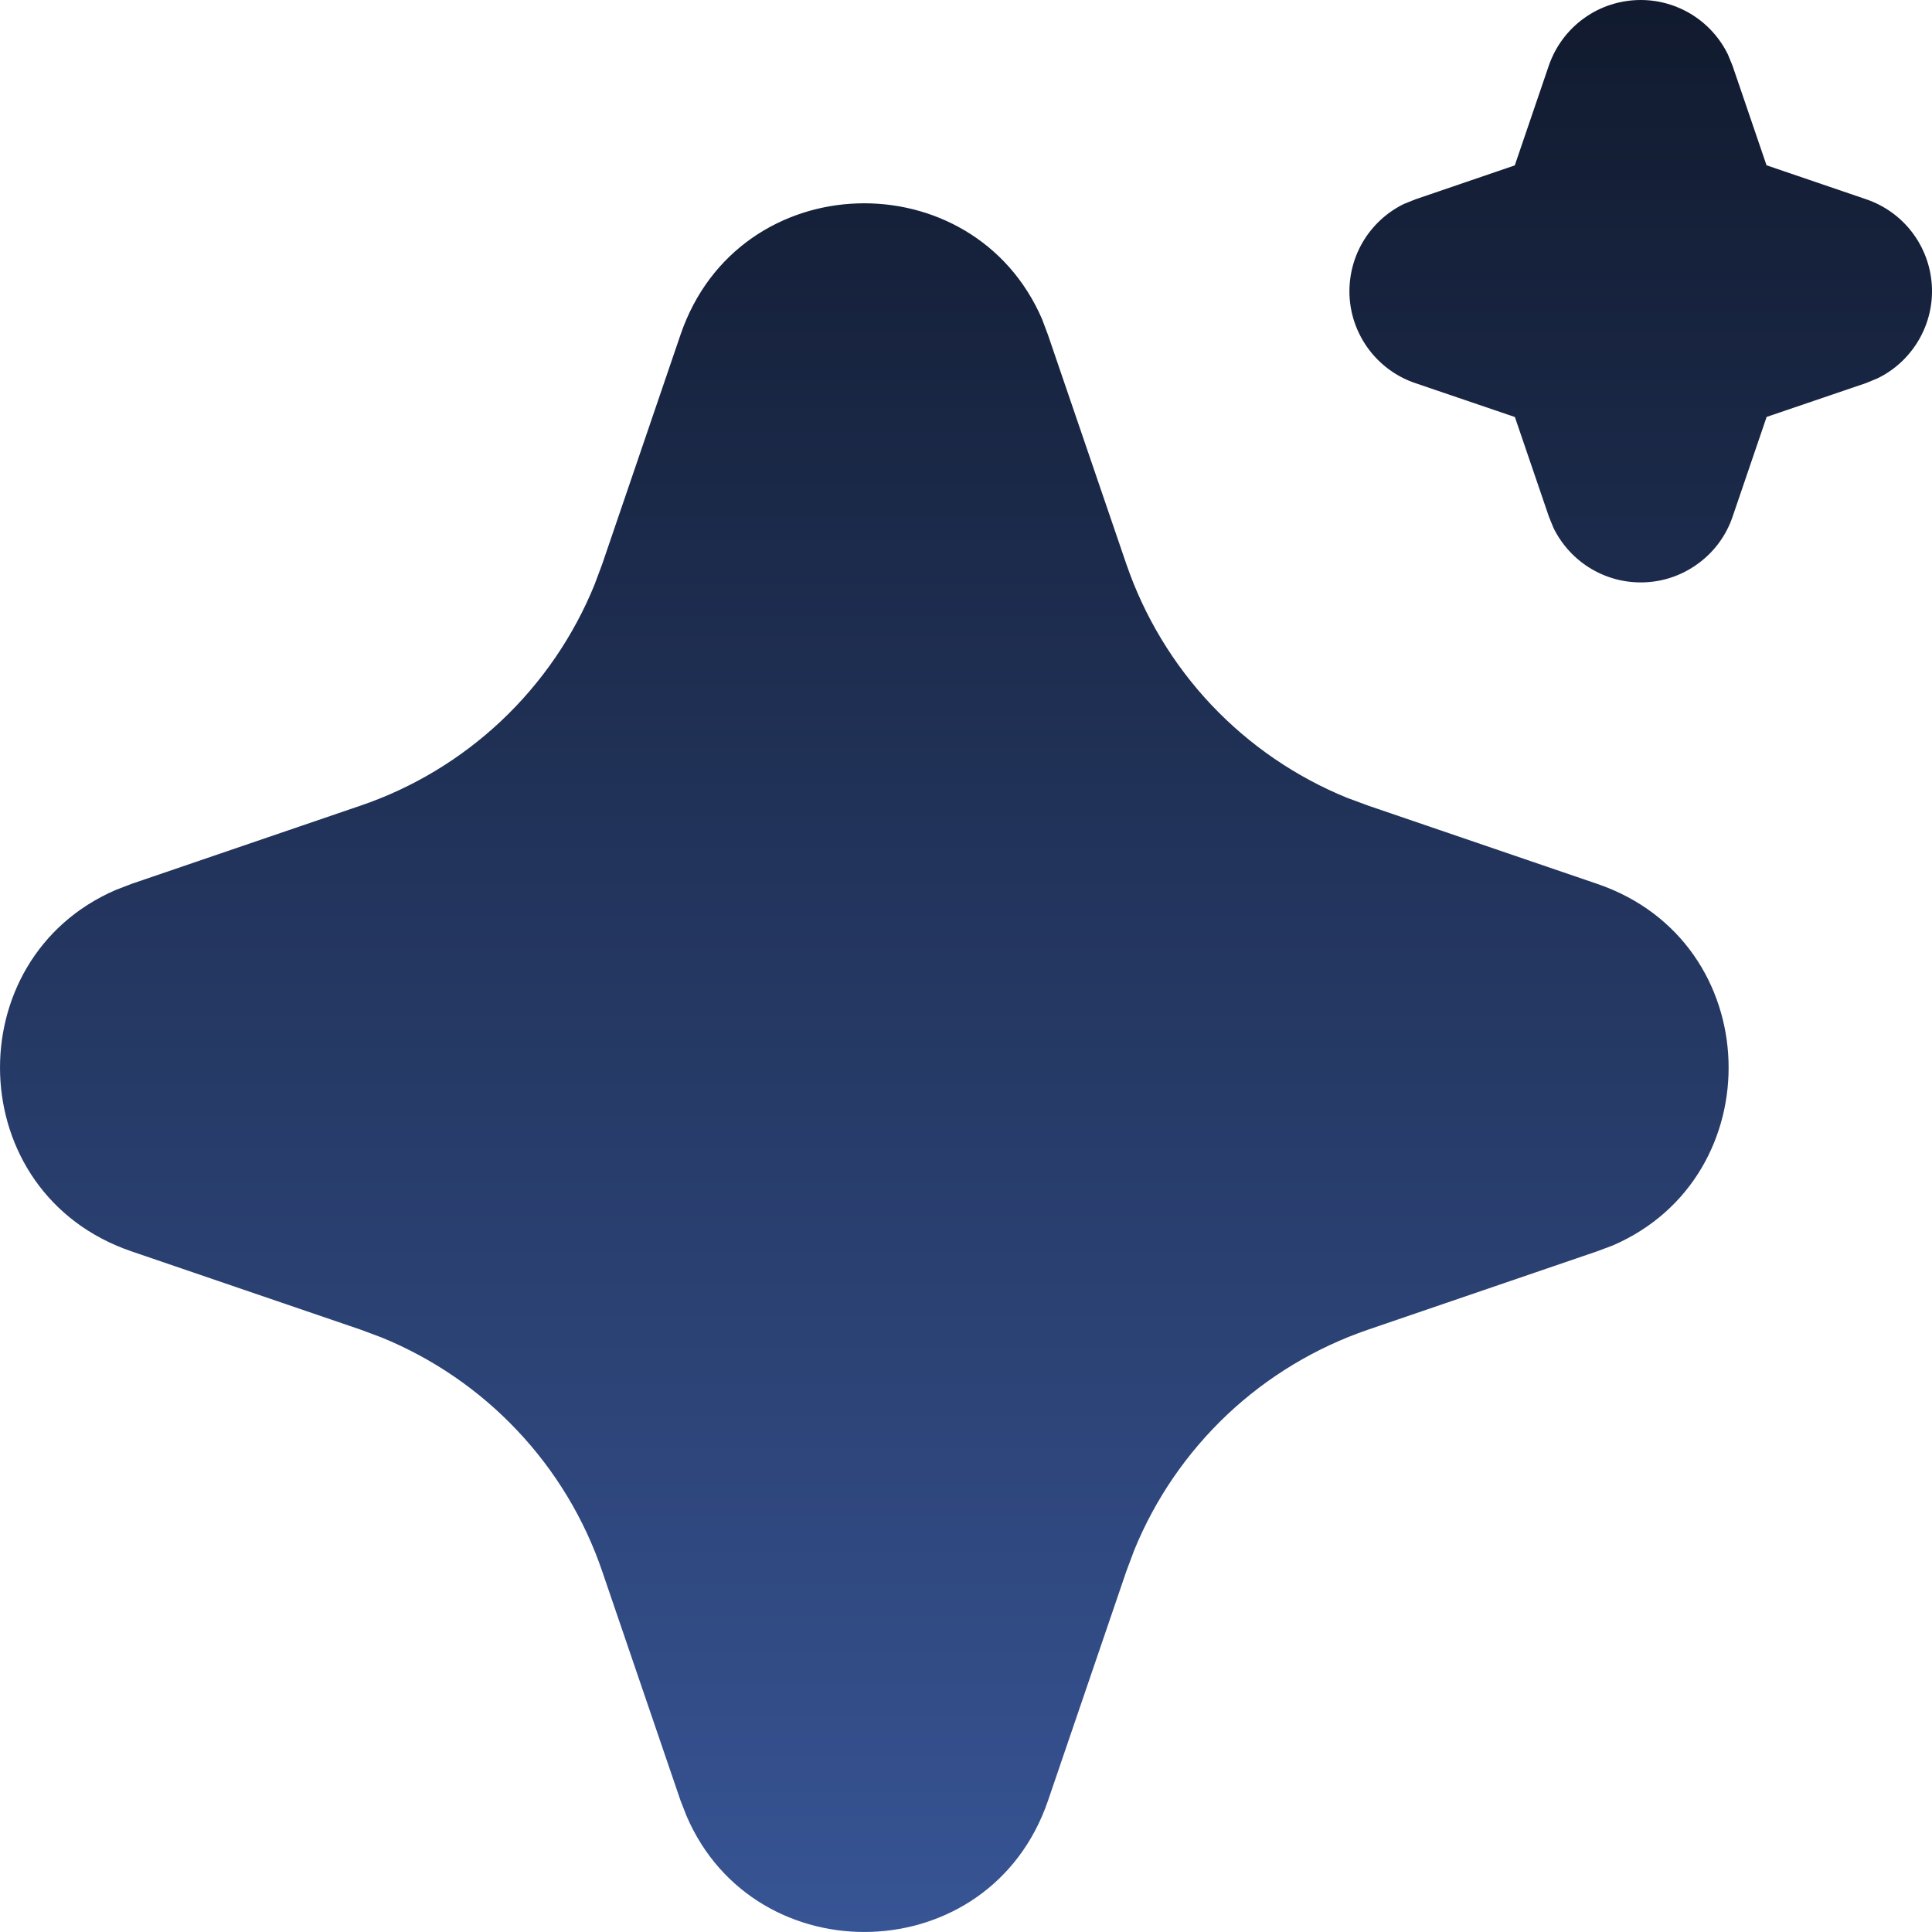<svg width="20" height="20" viewBox="0 0 20 20" fill="none" xmlns="http://www.w3.org/2000/svg">
<path d="M7.045 3.464C7.646 1.706 10.075 1.653 10.788 3.305L10.848 3.465L11.659 5.837C11.845 6.38 12.145 6.878 12.539 7.296C12.934 7.714 13.413 8.042 13.945 8.259L14.164 8.34L16.535 9.15C18.293 9.751 18.346 12.181 16.695 12.893L16.535 12.953L14.164 13.764C13.62 13.95 13.122 14.25 12.704 14.644C12.286 15.039 11.957 15.518 11.74 16.051L11.659 16.268L10.849 18.64C10.248 20.398 7.819 20.451 7.108 18.801L7.045 18.64L6.235 16.269C6.05 15.725 5.75 15.227 5.355 14.809C4.961 14.391 4.481 14.062 3.949 13.845L3.732 13.764L1.361 12.954C-0.398 12.353 -0.452 9.924 1.2 9.212L1.361 9.15L3.732 8.34C4.276 8.155 4.773 7.854 5.191 7.46C5.609 7.065 5.937 6.586 6.154 6.054L6.235 5.837L7.045 3.464ZM16.985 1.81544e-07C17.173 -2.37091e-07 17.357 0.053 17.516 0.152C17.676 0.252 17.804 0.394 17.887 0.563L17.935 0.68L18.287 1.711L19.319 2.063C19.507 2.127 19.672 2.245 19.793 2.403C19.914 2.561 19.985 2.751 19.998 2.95C20.011 3.148 19.964 3.346 19.864 3.518C19.764 3.69 19.616 3.829 19.437 3.916L19.319 3.965L18.288 4.316L17.936 5.348C17.872 5.537 17.753 5.702 17.595 5.822C17.437 5.943 17.247 6.015 17.049 6.027C16.85 6.04 16.652 5.993 16.48 5.893C16.308 5.793 16.17 5.644 16.082 5.466L16.034 5.348L15.682 4.317L14.651 3.966C14.462 3.902 14.297 3.783 14.176 3.625C14.055 3.467 13.984 3.277 13.971 3.079C13.959 2.88 14.005 2.682 14.105 2.51C14.205 2.338 14.354 2.199 14.532 2.112L14.651 2.064L15.681 1.712L16.033 0.68C16.101 0.482 16.229 0.309 16.4 0.187C16.57 0.065 16.775 -0 16.985 1.81544e-07Z" fill="url(#paint0_linear_4887_4416)"/>
<defs>
<linearGradient id="paint0_linear_4887_4416" x1="10" y1="0" x2="10" y2="20" gradientUnits="userSpaceOnUse">
<stop stop-color="#111A2E"/>
<stop offset="1" stop-color="#375494"/>
</linearGradient>
</defs>
</svg>
